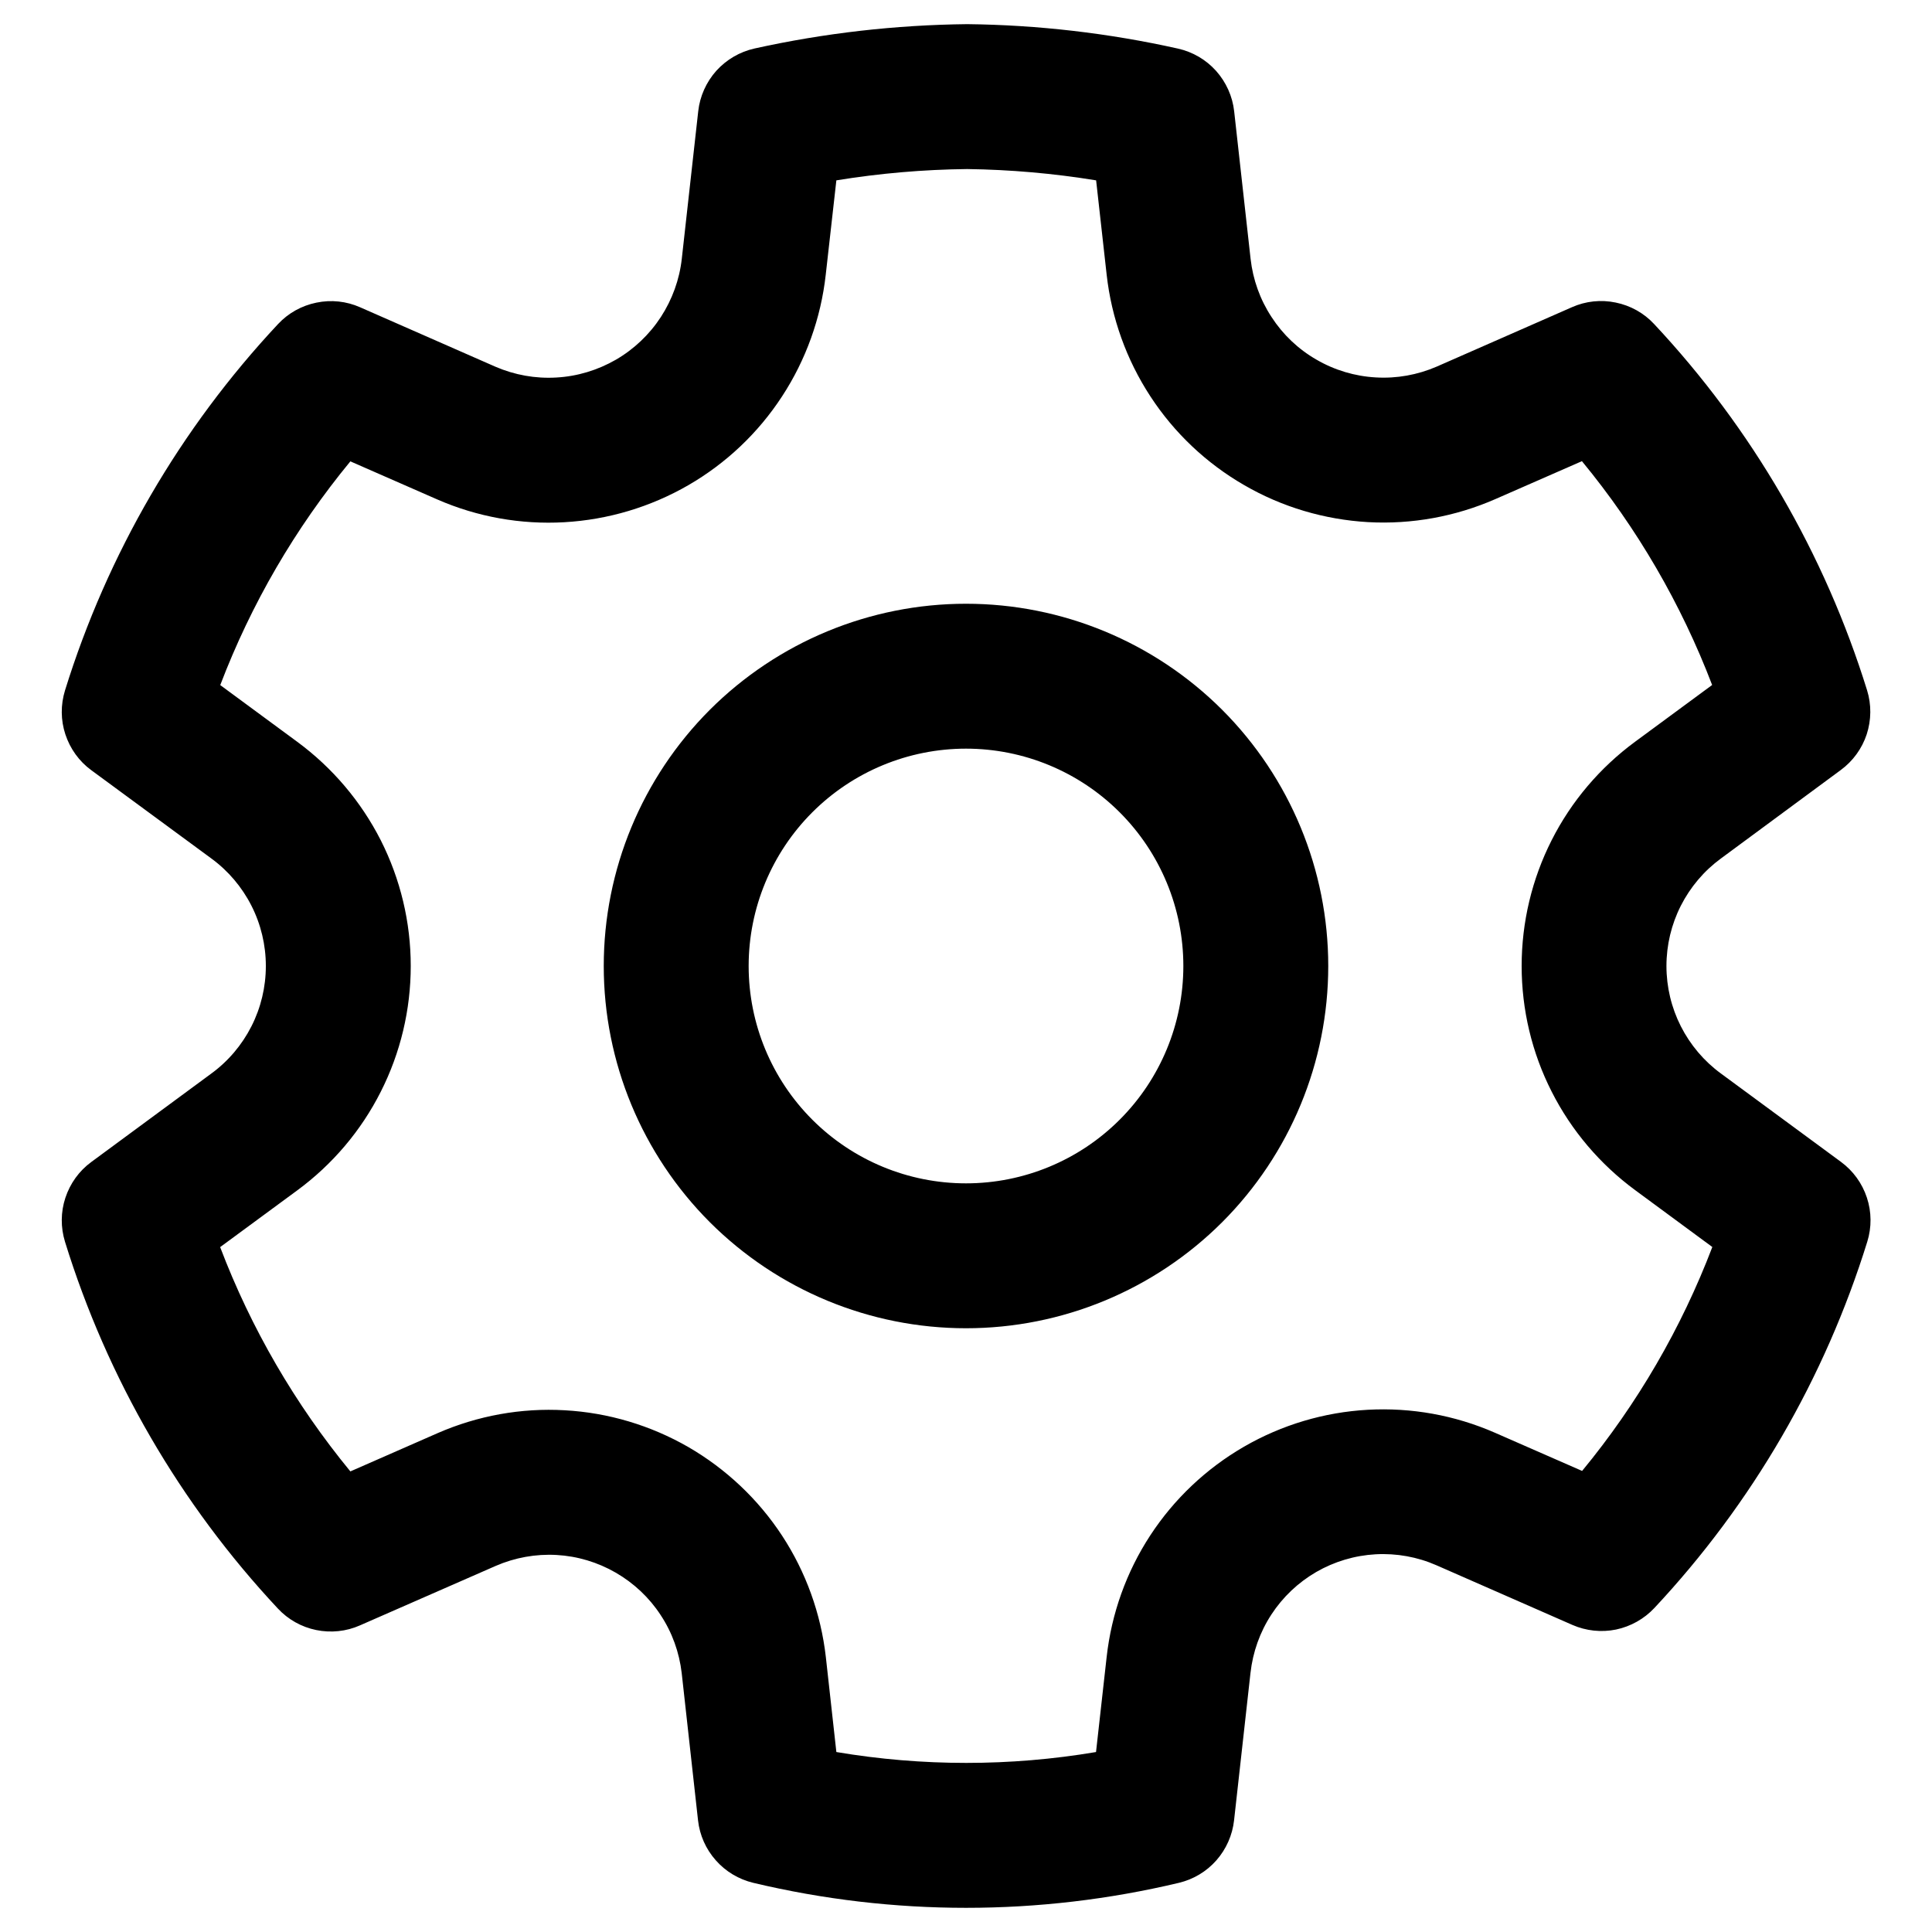 <svg width="20" height="20" viewBox="0 0 20 20" fill="none" xmlns="http://www.w3.org/2000/svg">
<path d="M10.012 0.25C10.746 0.258 11.477 0.343 12.194 0.503C12.347 0.537 12.485 0.618 12.589 0.734C12.693 0.851 12.759 0.997 12.776 1.152L12.946 2.679C12.97 2.894 13.044 3.101 13.163 3.282C13.281 3.464 13.44 3.615 13.628 3.723C13.815 3.832 14.026 3.895 14.242 3.907C14.458 3.92 14.674 3.881 14.873 3.795L16.273 3.18C16.415 3.117 16.573 3.1 16.726 3.132C16.878 3.163 17.017 3.24 17.123 3.354C18.135 4.435 18.889 5.732 19.328 7.146C19.374 7.295 19.372 7.454 19.324 7.602C19.275 7.75 19.181 7.879 19.056 7.971L17.815 8.887C17.64 9.015 17.498 9.183 17.4 9.376C17.302 9.569 17.251 9.783 17.251 10C17.251 10.217 17.302 10.431 17.4 10.624C17.498 10.817 17.64 10.985 17.815 11.113L19.058 12.028C19.183 12.12 19.277 12.249 19.326 12.398C19.375 12.546 19.376 12.705 19.33 12.854C18.891 14.268 18.138 15.565 17.126 16.646C17.02 16.759 16.881 16.837 16.729 16.869C16.577 16.9 16.419 16.883 16.277 16.821L14.871 16.204C14.673 16.117 14.457 16.078 14.24 16.09C14.024 16.102 13.813 16.165 13.626 16.273C13.438 16.382 13.279 16.533 13.161 16.714C13.042 16.896 12.969 17.103 12.945 17.318L12.775 18.844C12.758 18.997 12.694 19.142 12.592 19.258C12.49 19.374 12.354 19.455 12.204 19.491C10.755 19.836 9.246 19.836 7.798 19.491C7.648 19.455 7.512 19.374 7.41 19.258C7.307 19.142 7.243 18.998 7.226 18.844L7.057 17.32C7.032 17.105 6.958 16.899 6.839 16.719C6.721 16.538 6.561 16.388 6.374 16.28C6.187 16.172 5.977 16.109 5.761 16.097C5.546 16.085 5.33 16.124 5.132 16.21L3.726 16.826C3.584 16.889 3.425 16.905 3.273 16.874C3.121 16.843 2.982 16.765 2.876 16.651C1.864 15.569 1.111 14.271 0.673 12.855C0.627 12.706 0.628 12.547 0.677 12.399C0.726 12.251 0.819 12.121 0.945 12.029L2.188 11.113C2.363 10.985 2.505 10.817 2.603 10.624C2.701 10.431 2.752 10.217 2.752 10C2.752 9.783 2.701 9.569 2.603 9.376C2.505 9.183 2.363 9.015 2.188 8.887L0.945 7.973C0.819 7.881 0.726 7.751 0.677 7.603C0.628 7.455 0.627 7.296 0.673 7.147C1.112 5.733 1.866 4.436 2.878 3.355C2.984 3.241 3.123 3.164 3.275 3.133C3.428 3.101 3.586 3.118 3.728 3.181L5.128 3.796C5.327 3.882 5.543 3.921 5.76 3.908C5.977 3.896 6.187 3.832 6.375 3.724C6.563 3.615 6.722 3.464 6.841 3.282C6.959 3.1 7.034 2.894 7.058 2.678L7.228 1.152C7.245 0.996 7.311 0.85 7.415 0.733C7.52 0.617 7.658 0.536 7.811 0.502C8.534 0.342 9.272 0.258 10.012 0.25ZM10.012 1.75C9.558 1.755 9.106 1.794 8.658 1.867L8.548 2.844C8.498 3.293 8.343 3.725 8.096 4.103C7.849 4.482 7.516 4.797 7.125 5.023C6.733 5.249 6.294 5.38 5.843 5.406C5.391 5.432 4.94 5.351 4.526 5.17L3.627 4.776C3.055 5.47 2.6 6.252 2.28 7.092L3.077 7.679C3.441 7.947 3.737 8.296 3.942 8.699C4.146 9.103 4.252 9.548 4.252 10C4.252 10.452 4.146 10.898 3.942 11.301C3.738 11.705 3.442 12.054 3.078 12.322L2.279 12.91C2.599 13.752 3.055 14.536 3.627 15.232L4.532 14.835C4.945 14.655 5.396 14.573 5.846 14.599C6.297 14.624 6.735 14.755 7.126 14.98C7.516 15.206 7.849 15.52 8.096 15.897C8.343 16.274 8.498 16.705 8.549 17.153L8.658 18.137C9.548 18.287 10.457 18.287 11.346 18.137L11.456 17.153C11.506 16.704 11.66 16.273 11.907 15.895C12.154 15.517 12.487 15.202 12.878 14.976C13.269 14.75 13.708 14.619 14.159 14.594C14.61 14.569 15.06 14.65 15.474 14.831L16.378 15.227C16.95 14.533 17.405 13.75 17.726 12.909L16.928 12.321C16.564 12.053 16.267 11.704 16.063 11.301C15.858 10.898 15.752 10.452 15.752 10C15.752 9.548 15.858 9.102 16.062 8.699C16.266 8.295 16.563 7.946 16.927 7.678L17.724 7.091C17.403 6.251 16.948 5.468 16.376 4.774L15.479 5.167C15.065 5.348 14.614 5.43 14.162 5.405C13.711 5.379 13.271 5.249 12.88 5.022C12.488 4.796 12.155 4.481 11.908 4.102C11.661 3.724 11.506 3.292 11.456 2.843L11.347 1.867C10.906 1.795 10.459 1.756 10.012 1.75ZM10 6.25C10.995 6.25 11.948 6.645 12.652 7.348C13.355 8.052 13.75 9.005 13.75 10C13.75 10.995 13.355 11.948 12.652 12.652C11.948 13.355 10.995 13.75 10 13.75C9.005 13.75 8.052 13.355 7.348 12.652C6.645 11.948 6.25 10.995 6.25 10C6.25 9.005 6.645 8.052 7.348 7.348C8.052 6.645 9.005 6.25 10 6.25ZM10 7.75C9.403 7.75 8.831 7.987 8.409 8.409C7.987 8.831 7.75 9.403 7.75 10C7.75 10.597 7.987 11.169 8.409 11.591C8.831 12.013 9.403 12.25 10 12.25C10.597 12.25 11.169 12.013 11.591 11.591C12.013 11.169 12.25 10.597 12.25 10C12.25 9.403 12.013 8.831 11.591 8.409C11.169 7.987 10.597 7.75 10 7.75Z" fill="black"/>
</svg>
